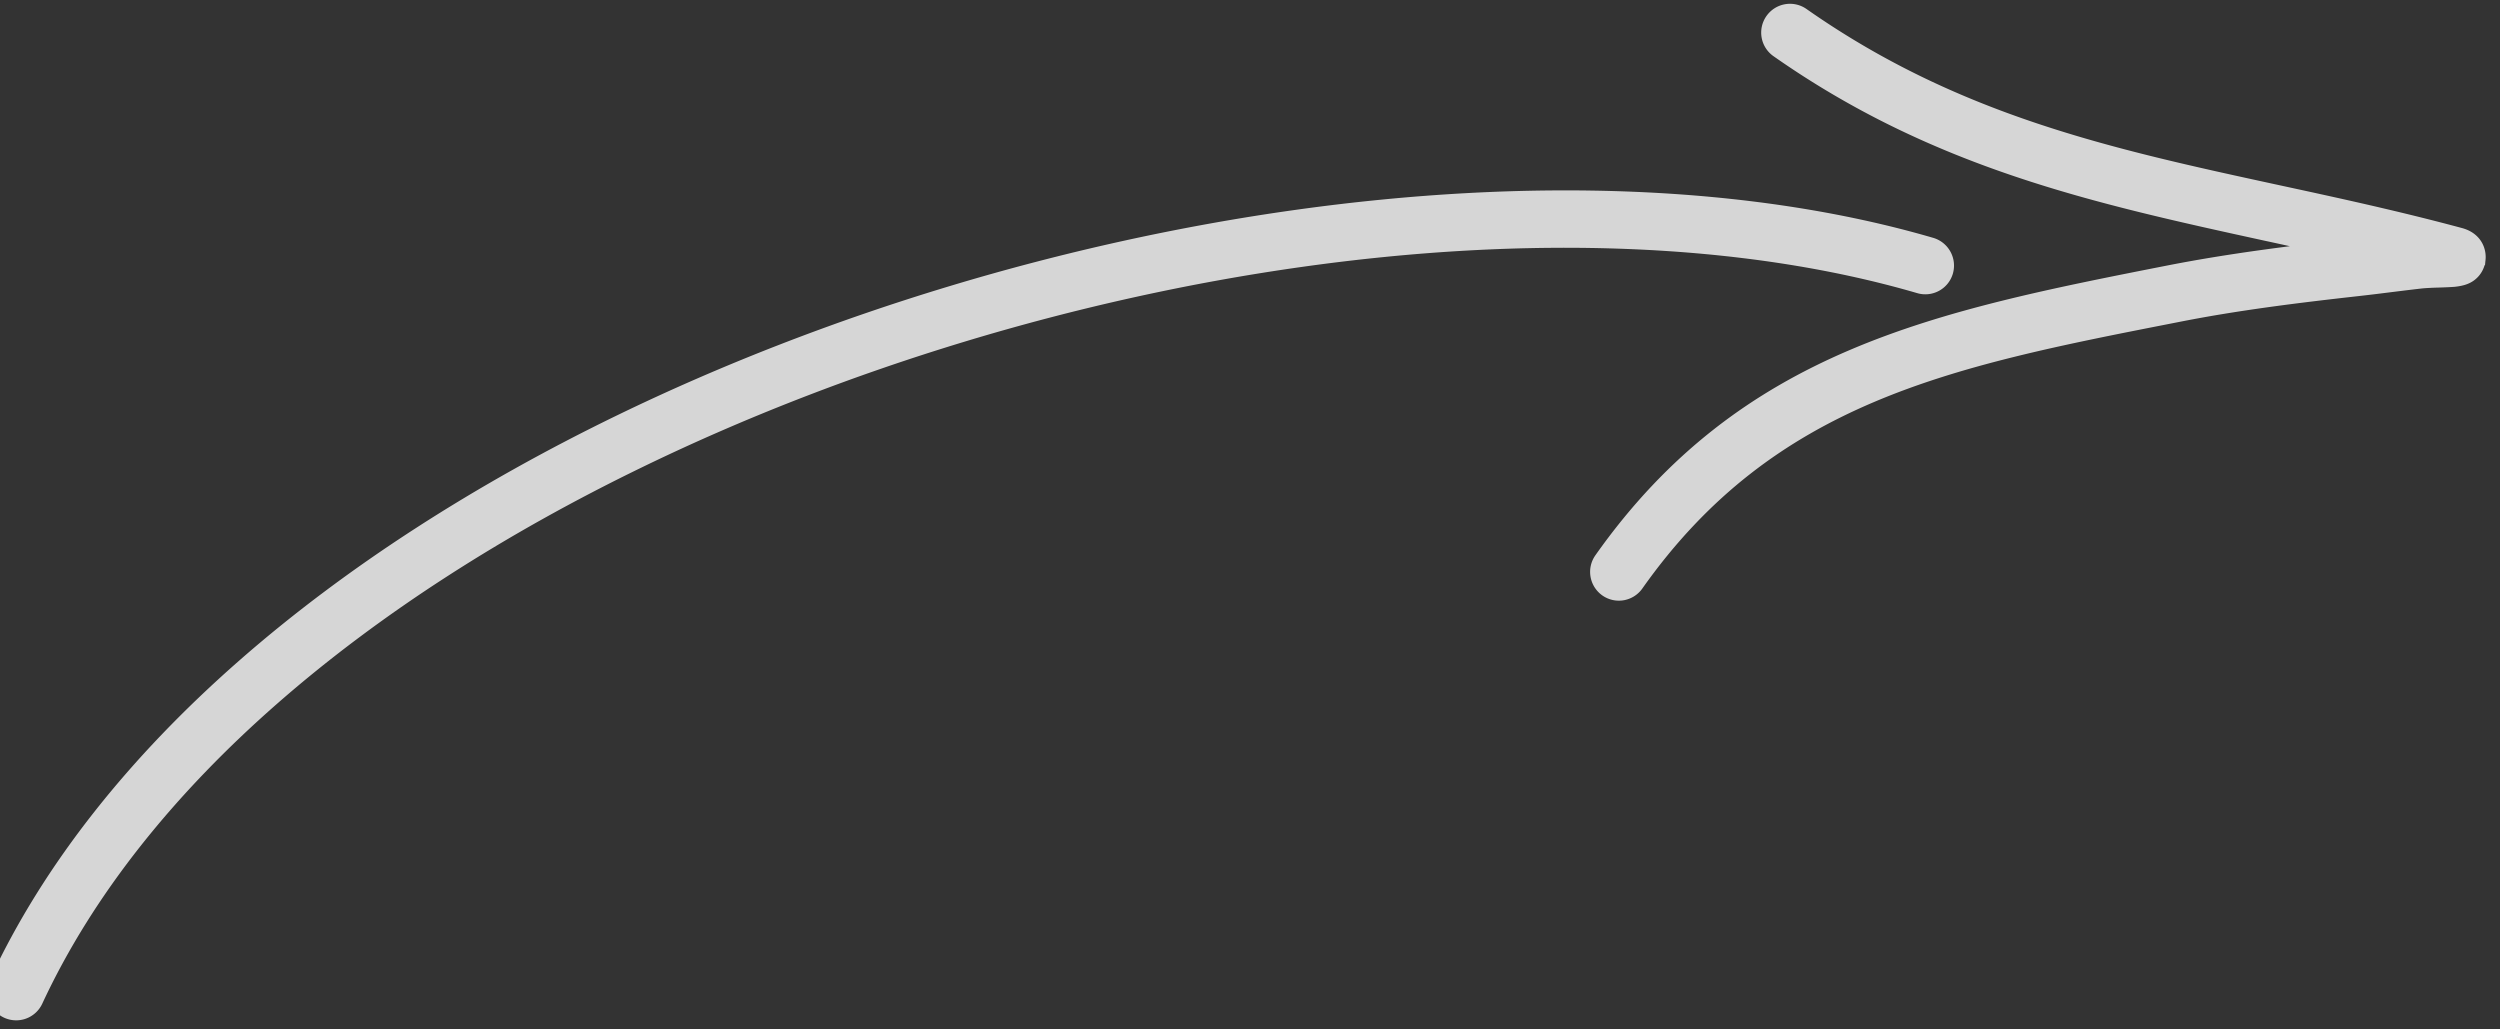 <svg width="85" height="35" fill="none" xmlns="http://www.w3.org/2000/svg"><rect width="100%" height="100%" fill="#333333" stroke="none"/><g id="Vector" opacity=".8"><path d="M.114 33.508C3.735 25.73 11.66 19.201 21.198 14.572 35.45 7.657 53.293 4.975 65.593 8.568a.483.483 0 01.325.594.475.475 0 01-.595.324c-12.109-3.535-29.674-.863-43.708 5.95C12.293 19.958 4.52 26.307.984 33.913a.478.478 0 01-.638.233.483.483 0 01-.232-.638zM77.124 7.7C71.326 6.433 65.935 5.254 60.58 1.497a.479.479 0 01.546-.787C66.39 4.402 71.694 5.55 77.39 6.785c2.01.435 4.07.881 6.193 1.453.44.12.436.462.428.543a.464.464 0 01-.303.41c-.047.02-.146.046-.289.062-.132.011-.33.018-.53.025a9.869 9.869 0 00-.557.028c-.362.04-.723.086-1.083.13-.361.046-.722.09-1.084.131-2.072.232-4.135.485-6.178.89l-.2.039c-7.552 1.481-13.741 2.695-18.354 9.222a.477.477 0 01-.669.116.48.48 0 01-.113-.665c4.811-6.813 11.25-8.101 19.152-9.655 2.07-.405 4.16-.666 6.253-.9.25-.026.497-.055.744-.085h.005a209.89 209.89 0 00-3.68-.829z" fill="#fff"/><path d="M.114 33.508C3.735 25.73 11.66 19.201 21.198 14.572 35.45 7.657 53.293 4.975 65.593 8.568a.483.483 0 01.325.594.475.475 0 01-.595.324c-12.109-3.535-29.674-.863-43.708 5.95C12.293 19.958 4.52 26.307.984 33.913a.478.478 0 01-.638.233.483.483 0 01-.232-.638zM77.124 7.7h0C71.326 6.433 65.935 5.254 60.58 1.497a.479.479 0 01.546-.787C66.39 4.402 71.694 5.55 77.39 6.785c2.01.435 4.07.881 6.193 1.453.44.12.436.462.428.543a.464.464 0 01-.303.41c-.047.02-.146.046-.289.062-.132.011-.33.018-.53.025h0a9.869 9.869 0 00-.557.028c-.362.04-.723.086-1.083.13h0c-.361.046-.722.09-1.084.131-2.072.232-4.135.485-6.178.89l-.2.039c-7.552 1.481-13.741 2.695-18.354 9.222a.477.477 0 01-.669.116.48.48 0 01-.113-.665c4.811-6.813 11.25-8.101 19.152-9.655 2.07-.405 4.16-.666 6.253-.9.25-.026.497-.055.744-.085h.005a209.89 209.89 0 00-3.68-.829h0z" stroke="#fff"/></g></svg>